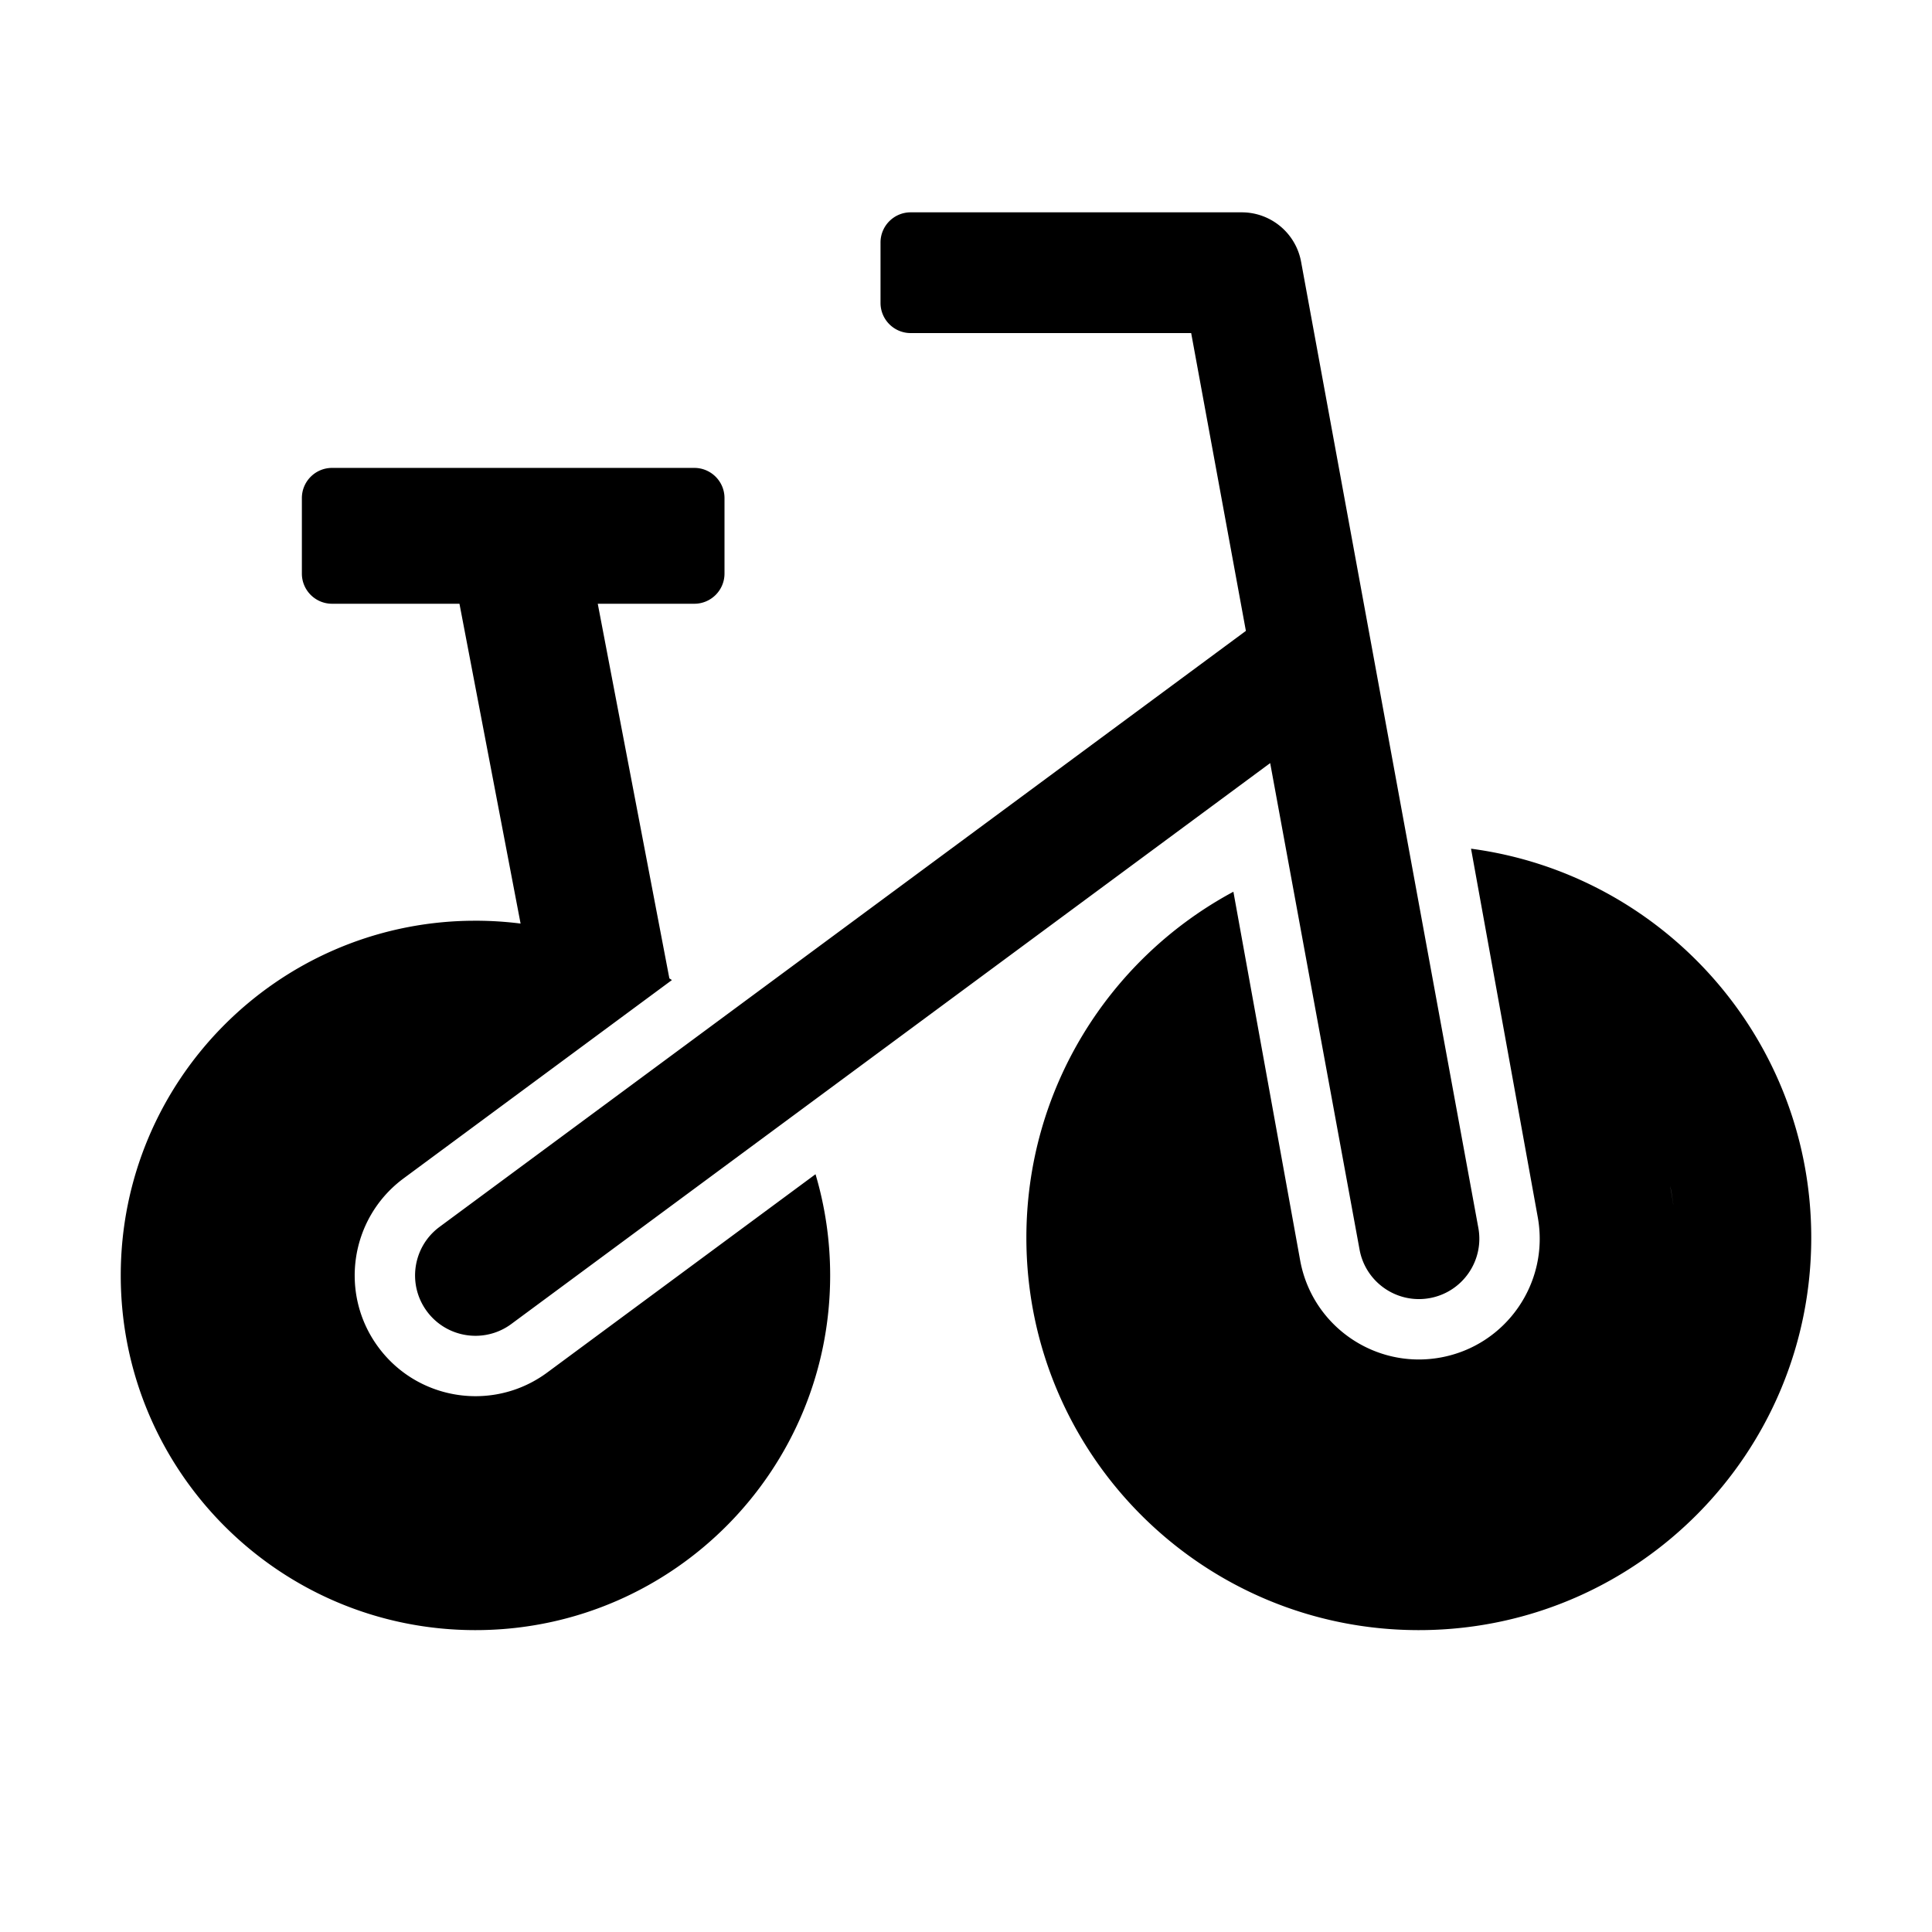 <?xml version="1.0" standalone="no"?><!DOCTYPE svg PUBLIC "-//W3C//DTD SVG 1.1//EN" "http://www.w3.org/Graphics/SVG/1.1/DTD/svg11.dtd"><svg t="1655177306321" class="icon" viewBox="0 0 1024 1024" version="1.1" xmlns="http://www.w3.org/2000/svg" p-id="46197" xmlns:xlink="http://www.w3.org/1999/xlink" width="200" height="200"><defs><style type="text/css">@font-face { font-family: feedback-iconfont; src: url("//at.alicdn.com/t/font_1031158_u69w8yhxdu.woff2?t=1630033759944") format("woff2"), url("//at.alicdn.com/t/font_1031158_u69w8yhxdu.woff?t=1630033759944") format("woff"), url("//at.alicdn.com/t/font_1031158_u69w8yhxdu.ttf?t=1630033759944") format("truetype"); }
</style></defs><path d="M368 248c8.837 0 16 7.163 16 16v40c0 8.837-7.163 16-16 16h-51.174l37.953 198.556c0.451 0.295 0.902 0.593 1.351 0.892L213.96 624.533l-0.838 0.63c-27.738 21.206-33.364 60.77-12.588 88.878 12.605 17.055 32.074 26.04 51.772 25.963l0.985-0.012c12.808-0.247 25.665-4.331 36.751-12.525l142.197-105.102C437.288 639.36 440 657.364 440 676c0 102.791-82.495 186.315-184.891 187.975L252 864c-103.83 0-188-84.17-188-188 0-102.791 82.495-186.315 184.891-187.975L252 488c8.104 0 16.088 0.513 23.922 1.508L243.523 320H176c-8.837 0-16-7.163-16-16v-40c0-8.837 7.163-16 16-16h192z m411.68 201.826C881.47 463.36 960 550.51 960 656c0 113.726-91.272 206.135-204.56 207.972L752 864c-114.875 0-208-93.125-208-208 0-78.536 43.526-146.906 107.771-182.303l1.953-1.062 35.396 195.438 0.172 0.902c6.033 30.484 32.846 51.674 62.919 51.576l1.015-0.012c3.387-0.065 6.812-0.4 10.252-1.023 34.78-6.299 57.87-39.6 51.57-74.38l-35.368-195.31zM658.135 112.54c15.446 0 28.687 11.033 31.475 26.225l93.95 512.072c3.15 17.39-8.395 34.04-25.785 37.19a32.23 32.23 0 0 1-5.13 0.512l-0.508 0.006c-15.048 0.047-28.442-10.564-31.454-25.783l-0.098-0.52-47.364-257.788-402.2 297.279a31.854 31.854 0 0 1-18.376 6.262l-0.492 0.006c-9.85 0.039-19.584-4.454-25.887-12.981-10.4-14.07-7.558-33.85 6.29-44.437l0.423-0.318 427.368-315.88-29-157.845H482.695c-8.836 0-16-7.164-16-16v-32c-0.001-8.837 7.162-16 15.999-16h175.44z m227.091 516.068l0.67 3.696c0.268 1.478 0.51 2.955 0.728 4.43l0.308 2.211-0.14-1.112a135.56 135.56 0 0 0-1.29-7.862l-0.276-1.363z" p-id="46198"></path></svg>